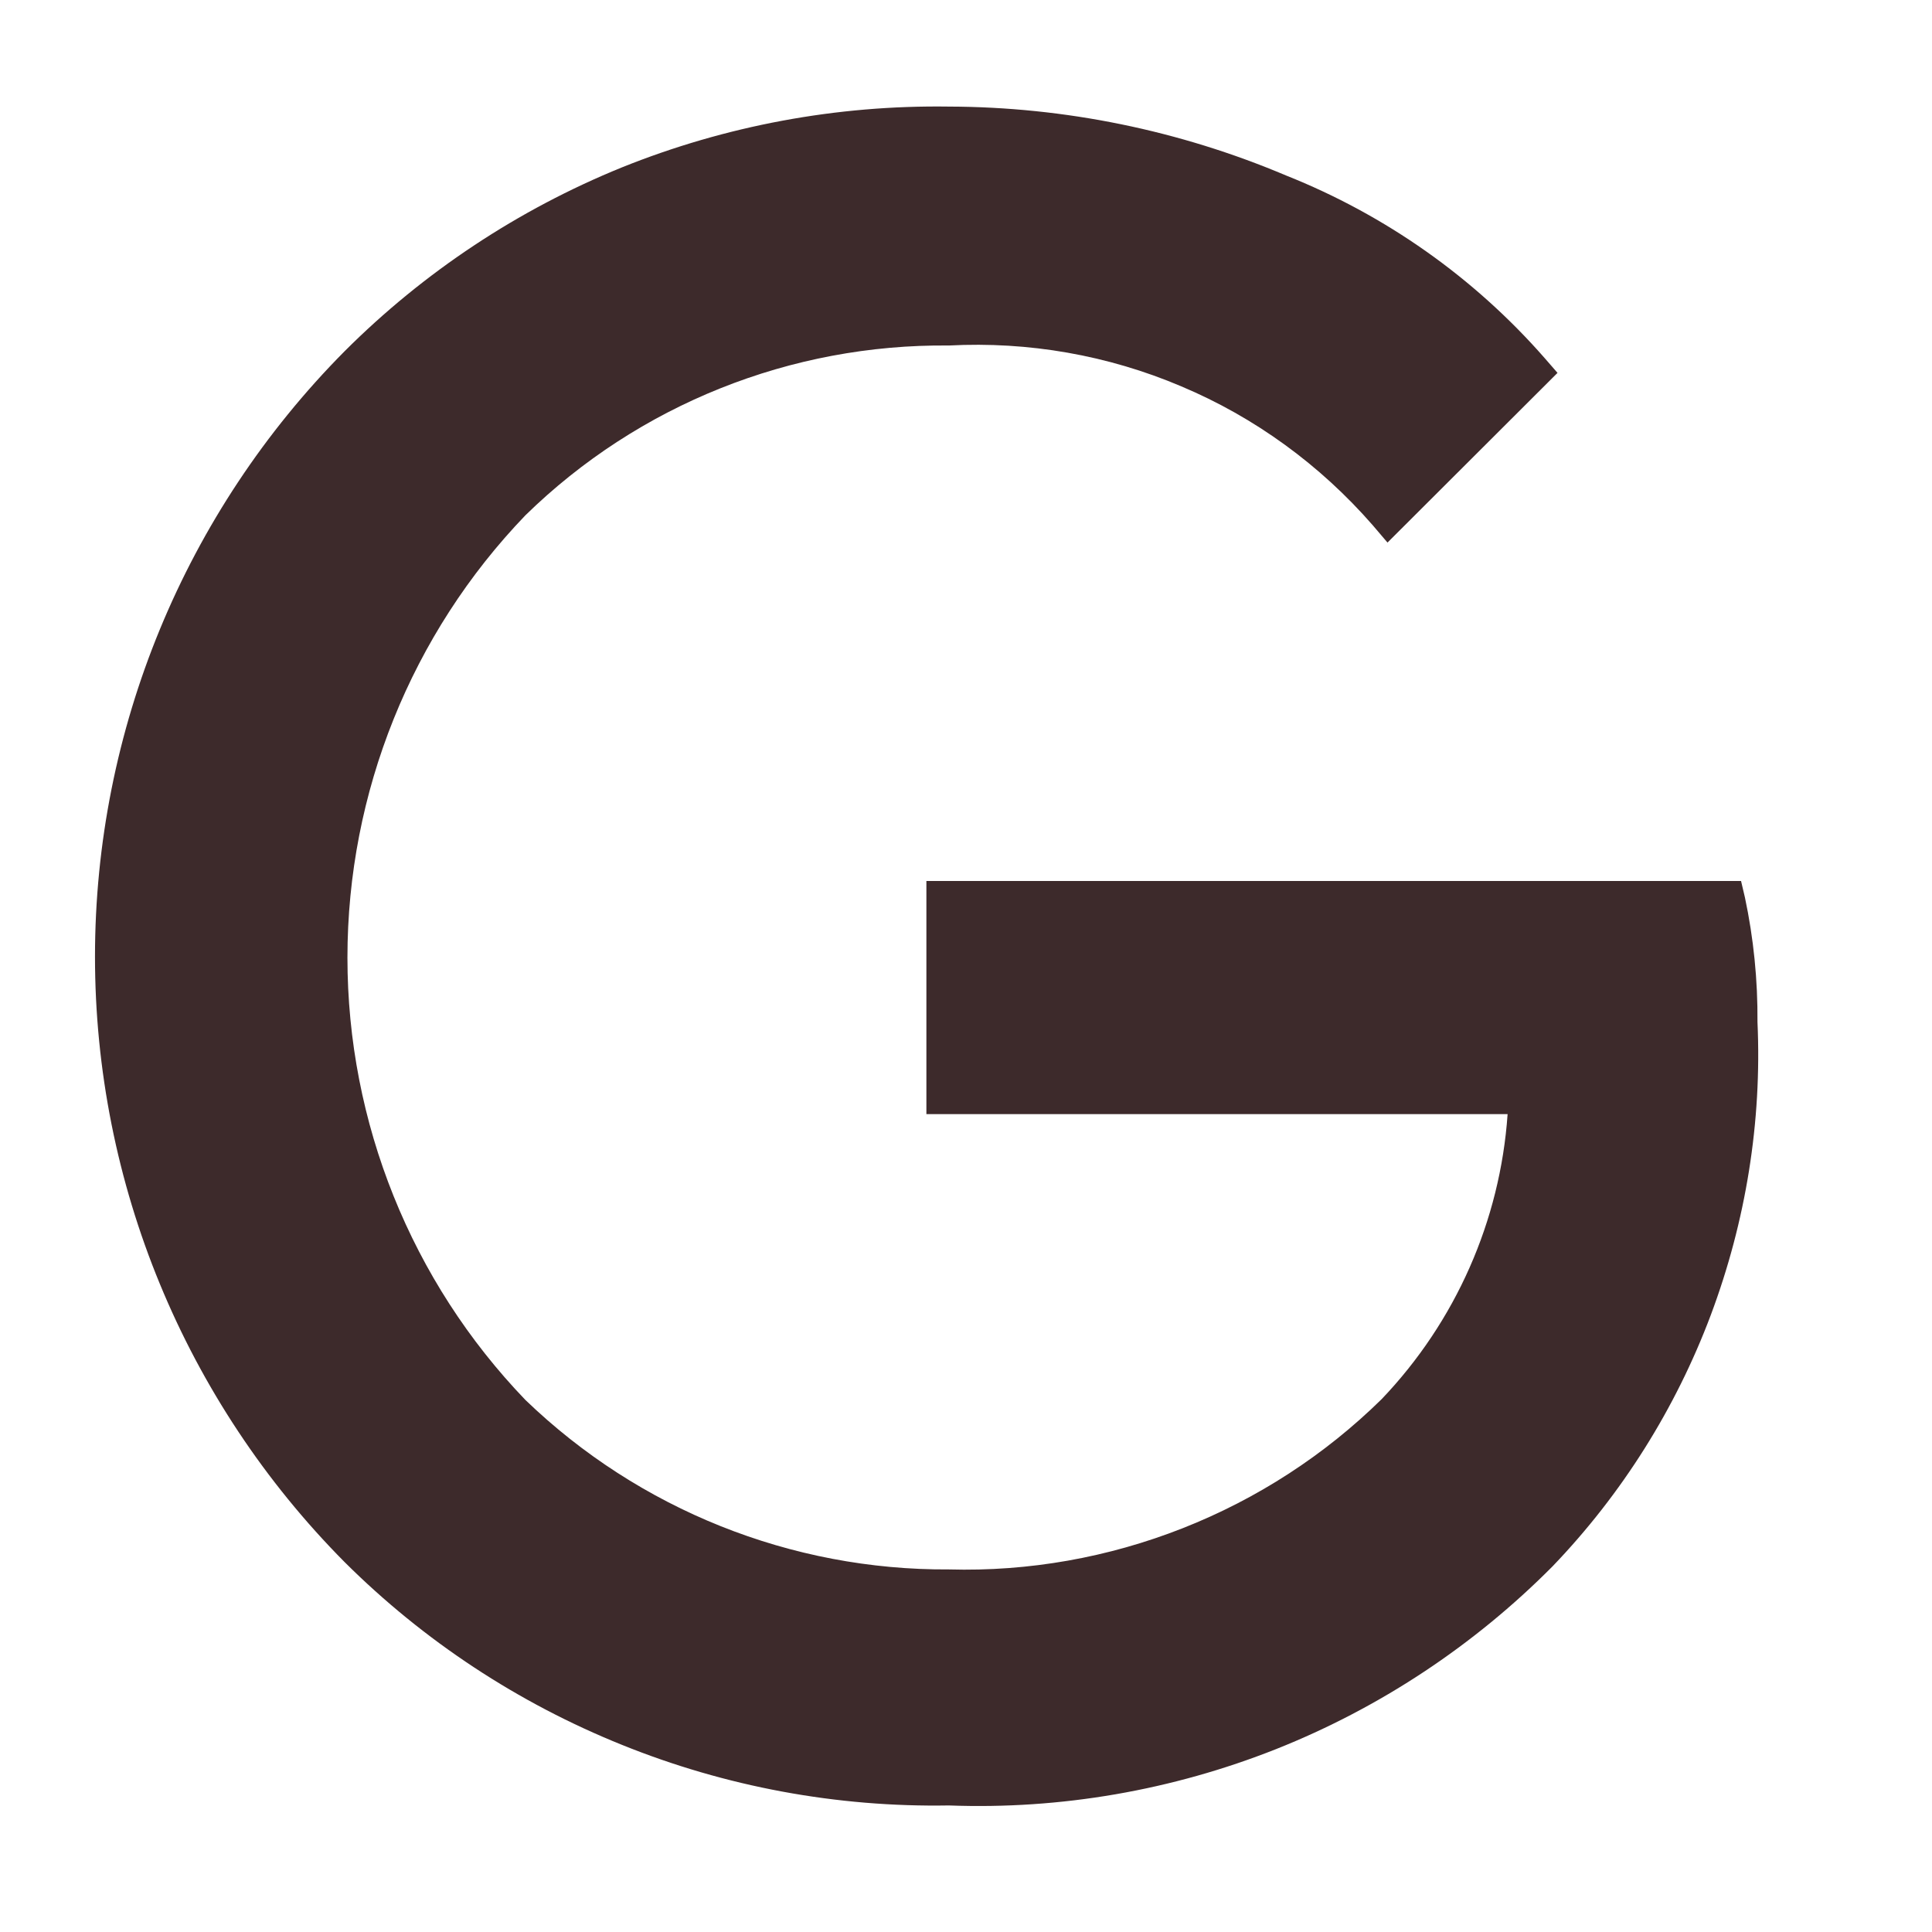 <?xml version="1.0" encoding="UTF-8" standalone="no"?><svg width='6' height='6' viewBox='0 0 6 6' fill='none' xmlns='http://www.w3.org/2000/svg'>
<path d='M2.947 5.607C2.599 5.613 2.254 5.549 1.932 5.419C1.609 5.289 1.316 5.096 1.07 4.851C0.574 4.351 0.295 3.675 0.295 2.971C0.295 2.267 0.574 1.591 1.07 1.091C1.316 0.845 1.609 0.651 1.931 0.52C2.254 0.39 2.599 0.326 2.947 0.331C3.307 0.332 3.663 0.405 3.994 0.545C4.303 0.668 4.578 0.862 4.797 1.112L4.837 1.158L4.309 1.685L4.263 1.631C4.1 1.444 3.897 1.296 3.669 1.2C3.441 1.103 3.194 1.06 2.947 1.073C2.456 1.068 1.983 1.257 1.632 1.6C1.277 1.969 1.079 2.462 1.079 2.974C1.079 3.486 1.277 3.979 1.632 4.348C1.985 4.688 2.457 4.877 2.947 4.874C3.195 4.881 3.442 4.837 3.673 4.746C3.904 4.655 4.114 4.519 4.291 4.345C4.52 4.105 4.659 3.792 4.682 3.46H2.877V2.736H5.407L5.419 2.787C5.446 2.914 5.459 3.044 5.458 3.174C5.472 3.484 5.422 3.793 5.313 4.084C5.204 4.374 5.037 4.64 4.822 4.864C4.578 5.11 4.285 5.304 3.963 5.432C3.64 5.56 3.294 5.62 2.947 5.607V5.607Z' fill='#3D2A2B'/>
</svg>

